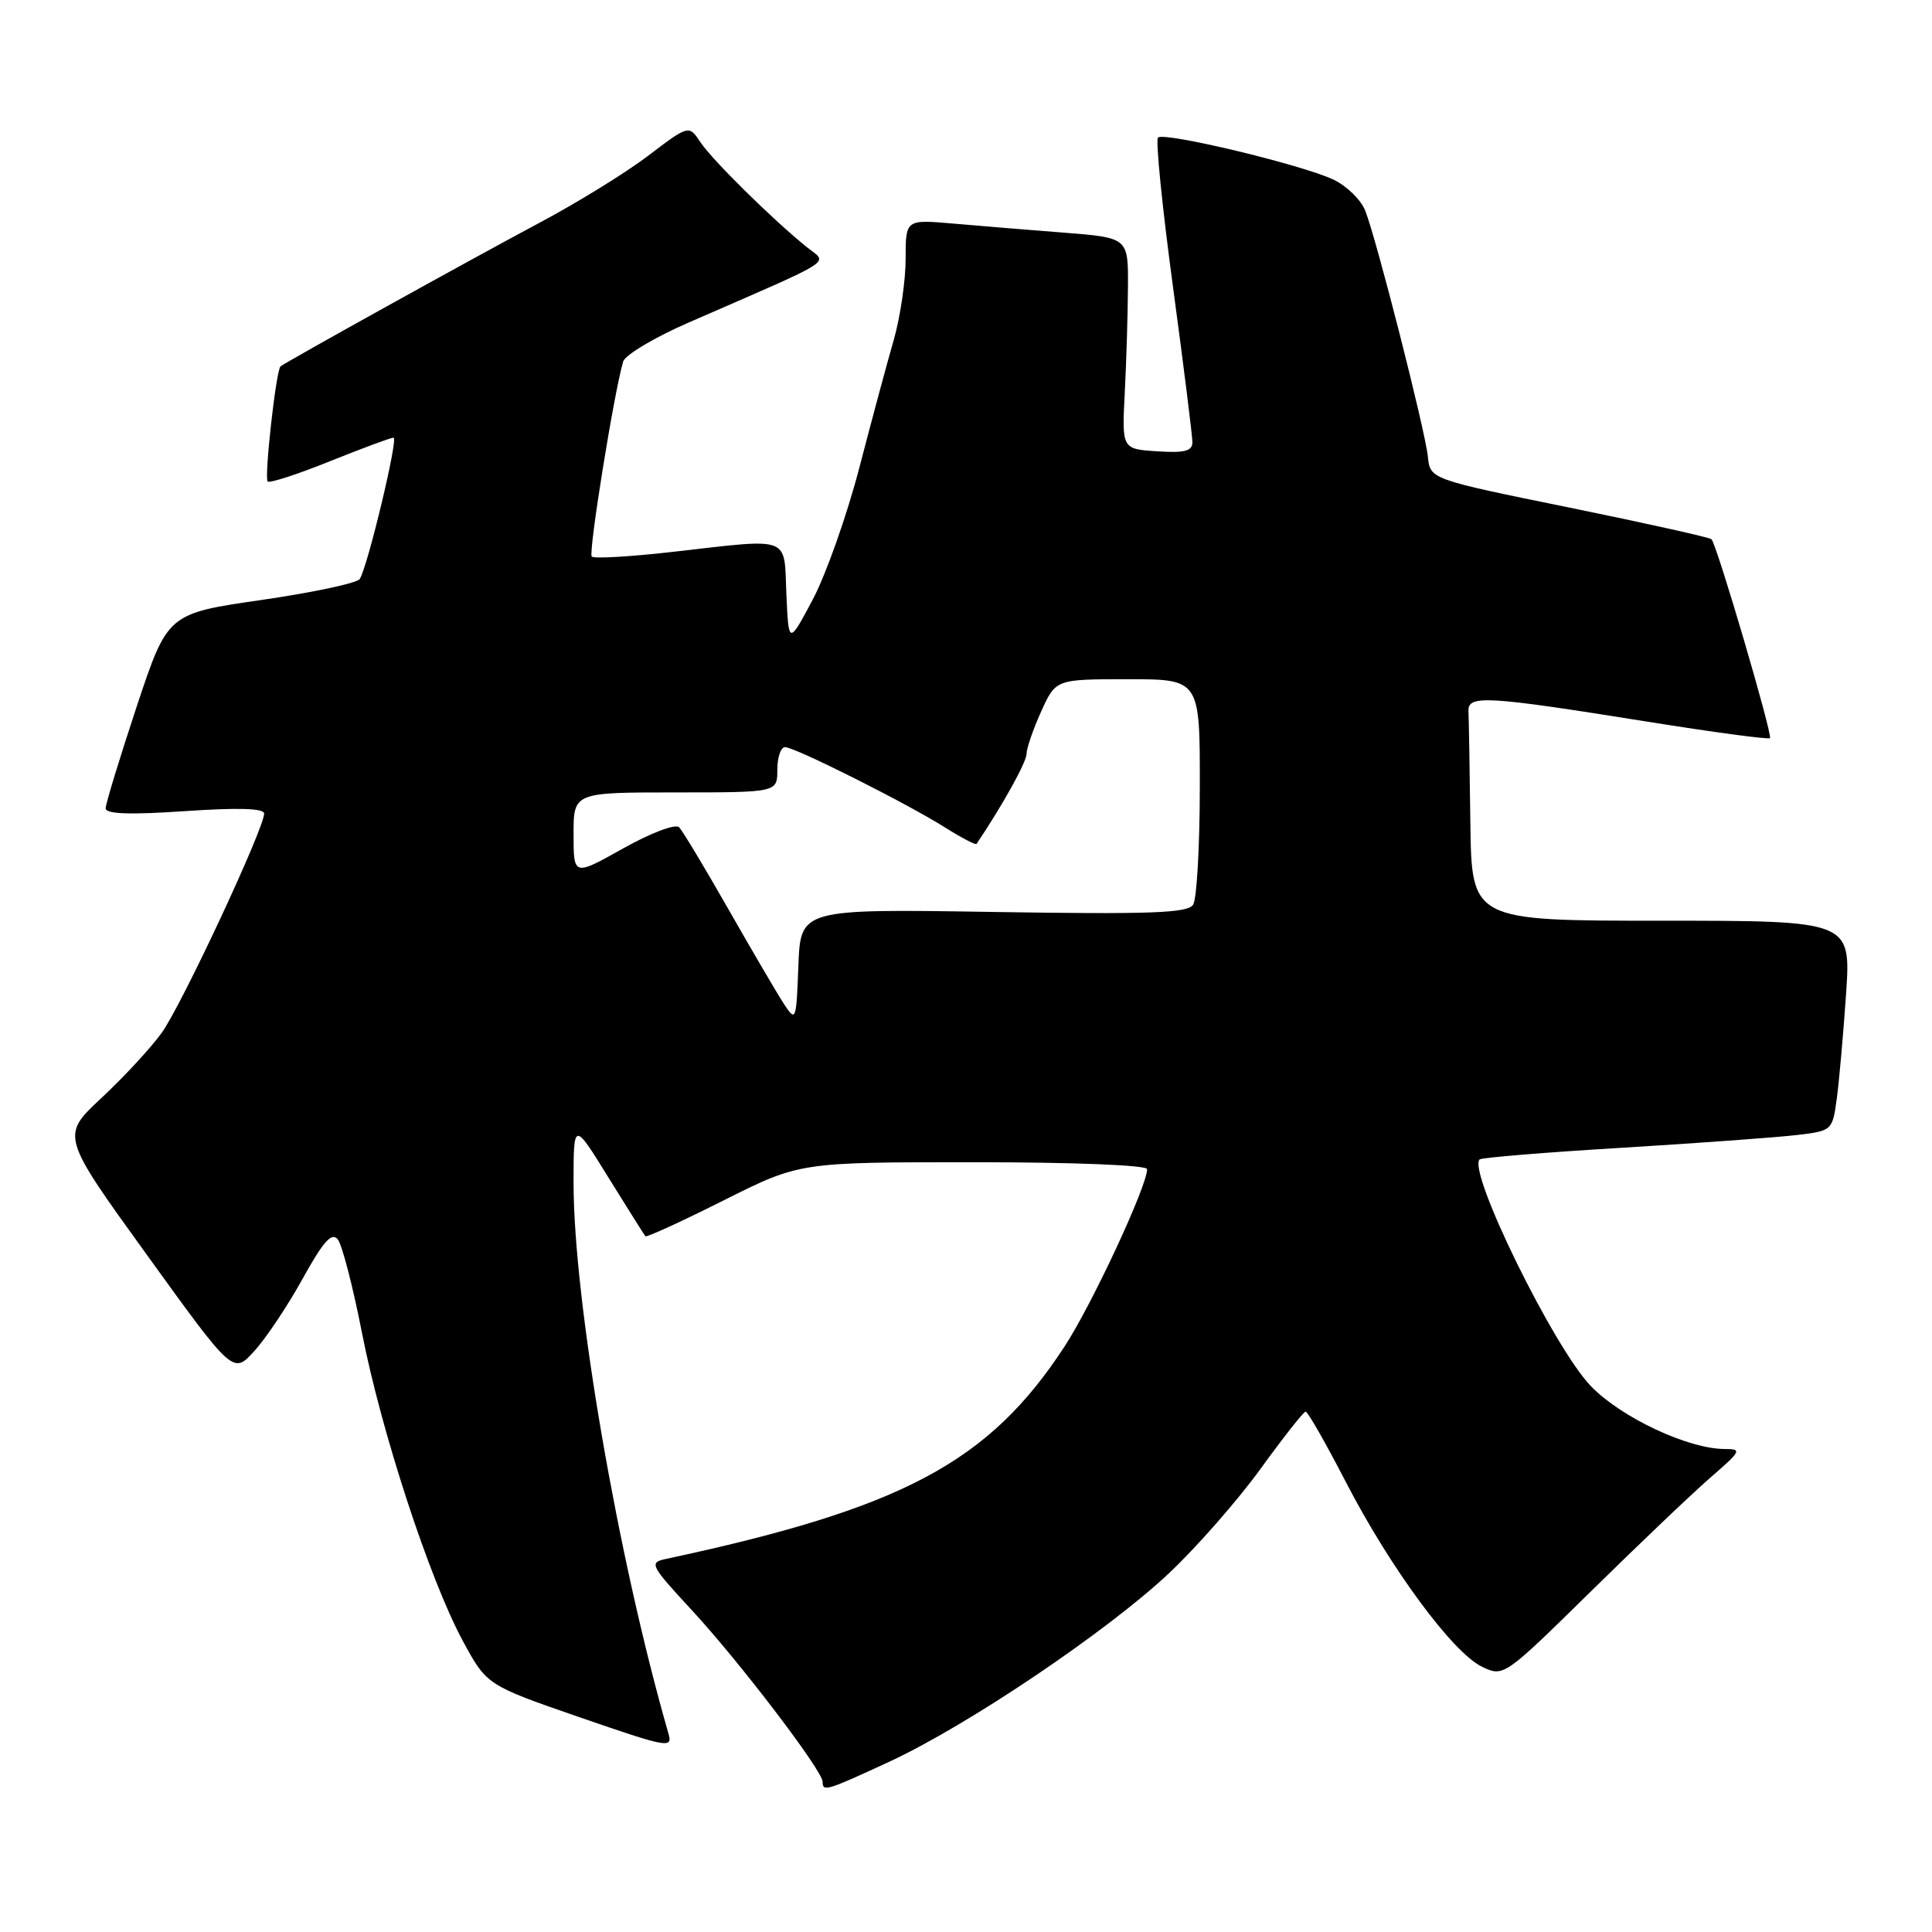 <?xml version="1.0" encoding="UTF-8" standalone="no"?>
<!DOCTYPE svg PUBLIC "-//W3C//DTD SVG 1.1//EN" "http://www.w3.org/Graphics/SVG/1.1/DTD/svg11.dtd" >
<svg xmlns="http://www.w3.org/2000/svg" xmlns:xlink="http://www.w3.org/1999/xlink" version="1.1" viewBox="0 0 256 256">
 <g >
 <path fill="currentColor"
d=" M 117.79 233.46 C 128.18 228.66 146.74 216.15 154.91 208.45 C 158.59 204.98 164.05 198.75 167.05 194.60 C 170.05 190.46 172.72 187.06 173.00 187.05 C 173.28 187.03 175.67 191.23 178.33 196.37 C 184.22 207.77 192.50 219.00 196.37 220.85 C 199.24 222.22 199.27 222.20 210.87 210.80 C 217.27 204.51 224.41 197.71 226.75 195.69 C 230.72 192.25 230.84 192.00 228.54 192.00 C 223.71 192.00 214.84 187.84 210.82 183.69 C 205.93 178.66 194.42 155.20 196.06 153.63 C 196.30 153.39 204.82 152.69 215.00 152.08 C 225.18 151.46 235.59 150.70 238.15 150.39 C 242.73 149.85 242.81 149.78 243.37 145.67 C 243.69 143.38 244.24 137.11 244.61 131.75 C 245.27 122.00 245.27 122.00 220.14 122.00 C 195.00 122.00 195.00 122.00 194.83 109.00 C 194.74 101.85 194.63 95.21 194.58 94.25 C 194.48 92.06 196.82 92.19 218.33 95.63 C 227.04 97.03 234.33 98.00 234.53 97.81 C 234.91 97.42 227.49 72.16 226.78 71.45 C 226.54 71.21 218.05 69.32 207.92 67.25 C 189.50 63.50 189.50 63.50 189.20 60.50 C 188.85 57.05 182.42 31.78 180.90 27.91 C 180.34 26.48 178.45 24.64 176.69 23.80 C 172.53 21.83 154.23 17.44 153.44 18.23 C 153.11 18.56 154.00 27.44 155.42 37.96 C 156.84 48.48 158.00 57.77 158.00 58.60 C 158.00 59.77 156.96 60.04 153.33 59.80 C 148.65 59.50 148.65 59.50 149.04 52.00 C 149.25 47.88 149.44 41.58 149.46 38.00 C 149.50 31.50 149.50 31.50 141.00 30.83 C 136.32 30.47 129.69 29.92 126.25 29.62 C 120.00 29.08 120.00 29.08 120.00 34.32 C 120.00 37.20 119.29 42.02 118.43 45.03 C 117.56 48.04 115.51 55.66 113.87 61.96 C 112.23 68.26 109.45 76.13 107.70 79.43 C 104.50 85.44 104.50 85.44 104.20 78.72 C 103.86 70.89 105.04 71.32 89.01 73.14 C 83.48 73.77 78.71 74.04 78.41 73.75 C 77.94 73.27 81.34 52.12 82.57 47.91 C 82.82 47.04 86.74 44.70 91.27 42.73 C 111.20 34.04 109.70 34.99 106.94 32.77 C 102.49 29.20 94.40 21.23 92.83 18.87 C 91.28 16.54 91.28 16.54 85.89 20.63 C 82.93 22.89 76.45 26.88 71.50 29.51 C 62.64 34.23 37.82 47.99 37.17 48.55 C 36.58 49.05 34.99 63.33 35.47 63.80 C 35.72 64.05 39.43 62.85 43.71 61.12 C 48.00 59.40 51.79 57.99 52.15 57.99 C 52.81 58.00 48.75 74.97 47.67 76.72 C 47.34 77.26 41.47 78.51 34.64 79.50 C 22.21 81.30 22.21 81.30 18.10 93.66 C 15.85 100.46 14.00 106.51 14.00 107.11 C 14.00 107.86 17.18 107.98 24.50 107.48 C 31.55 107.00 35.00 107.10 35.00 107.80 C 35.00 109.78 24.02 133.29 21.41 136.88 C 19.97 138.87 16.38 142.75 13.43 145.50 C 8.07 150.50 8.07 150.50 19.48 166.30 C 30.89 182.11 30.89 182.11 33.69 179.03 C 35.24 177.34 38.12 173.02 40.10 169.44 C 42.83 164.50 43.95 163.24 44.75 164.21 C 45.32 164.92 46.76 170.45 47.94 176.50 C 50.52 189.70 56.92 209.27 61.31 217.40 C 64.50 223.29 64.50 223.29 76.84 227.56 C 88.57 231.61 89.16 231.71 88.56 229.66 C 81.85 206.34 76.00 172.39 76.00 156.74 C 76.00 148.55 76.00 148.55 80.62 156.03 C 83.17 160.14 85.37 163.64 85.52 163.81 C 85.67 163.98 90.33 161.85 95.88 159.06 C 105.96 154.00 105.96 154.00 128.98 154.00 C 142.34 154.00 152.00 154.39 152.00 154.92 C 152.00 157.16 144.73 172.77 141.09 178.37 C 131.06 193.76 119.62 199.86 88.18 206.58 C 85.99 207.05 86.19 207.43 91.61 213.29 C 97.90 220.07 109.00 234.63 109.00 236.09 C 109.00 237.45 109.47 237.31 117.79 233.46 Z  M 103.86 133.00 C 102.96 131.62 99.67 126.00 96.53 120.50 C 93.40 115.00 90.46 110.11 89.99 109.62 C 89.51 109.13 86.29 110.34 82.57 112.42 C 76.00 116.10 76.00 116.10 76.00 110.55 C 76.00 105.00 76.00 105.00 89.50 105.00 C 103.00 105.00 103.00 105.00 103.00 102.00 C 103.00 100.35 103.46 99.00 104.02 99.00 C 105.33 99.00 120.17 106.45 125.28 109.68 C 127.43 111.03 129.29 112.00 129.40 111.82 C 132.85 106.69 136.01 101.00 136.02 99.91 C 136.03 99.14 136.91 96.59 137.97 94.25 C 139.90 90.00 139.90 90.00 149.45 90.00 C 159.00 90.00 159.00 90.00 158.98 104.25 C 158.98 112.09 158.58 119.12 158.10 119.87 C 157.39 120.99 152.57 121.17 131.65 120.84 C 106.08 120.43 106.08 120.43 105.79 127.97 C 105.51 135.33 105.46 135.44 103.86 133.00 Z "/>
</g>
</svg>